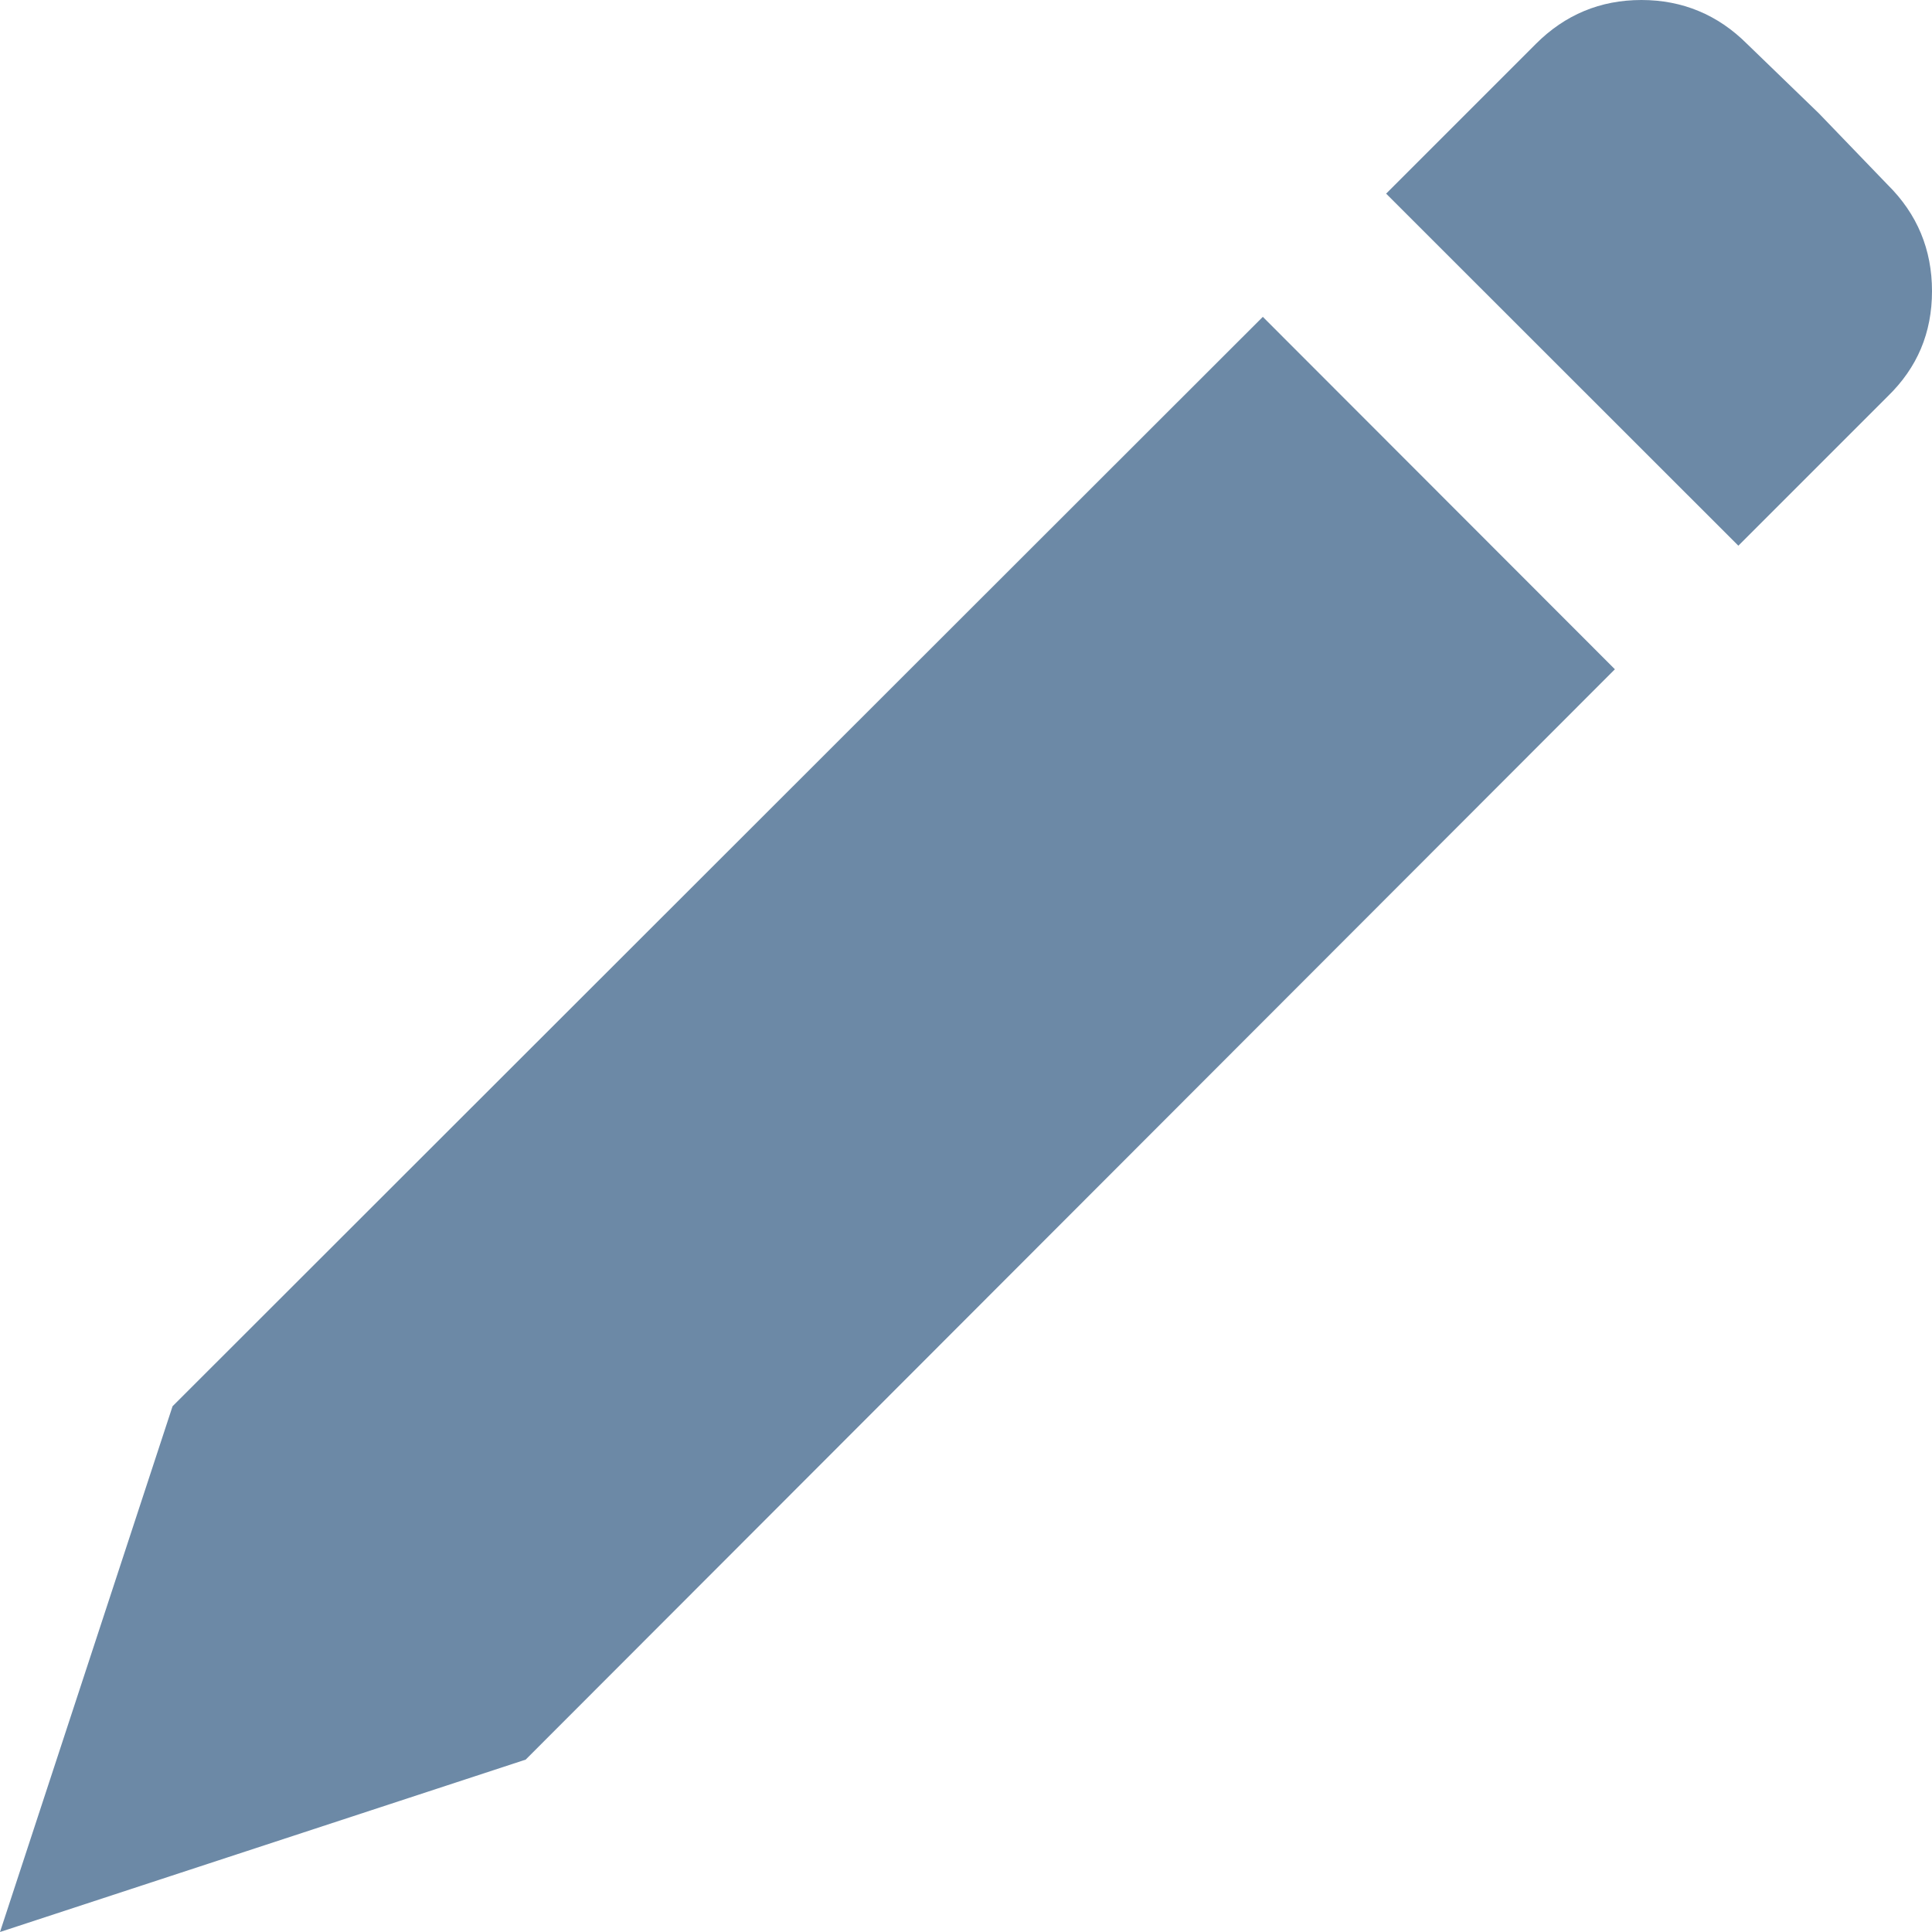<?xml version="1.0" encoding="UTF-8"?>
<!DOCTYPE svg PUBLIC "-//W3C//DTD SVG 1.1//EN" "http://www.w3.org/Graphics/SVG/1.1/DTD/svg11.dtd">
<svg version="1.1" xmlns="http://www.w3.org/2000/svg" xmlns:xlink="http://www.w3.org/1999/xlink" x="0" y="0" width="22" height="22" viewBox="0, 0, 22, 22">
  <g id="Layer_1">
    <path d="M21.497,2.106 C21.832,2.438 22,2.842 22,3.315 C22,3.791 21.832,4.186 21.497,4.512 L19.795,6.214 L15.784,2.205 L17.489,0.5 C17.821,0.168 18.222,0 18.691,0 C19.158,0 19.562,0.168 19.894,0.5 L20.711,1.29 z M18.389,7.621 L5.986,20.037 L-0,22 L1.965,16.013 L14.38,3.608 z" fill="#6C89A6"/>
  </g>
</svg>
